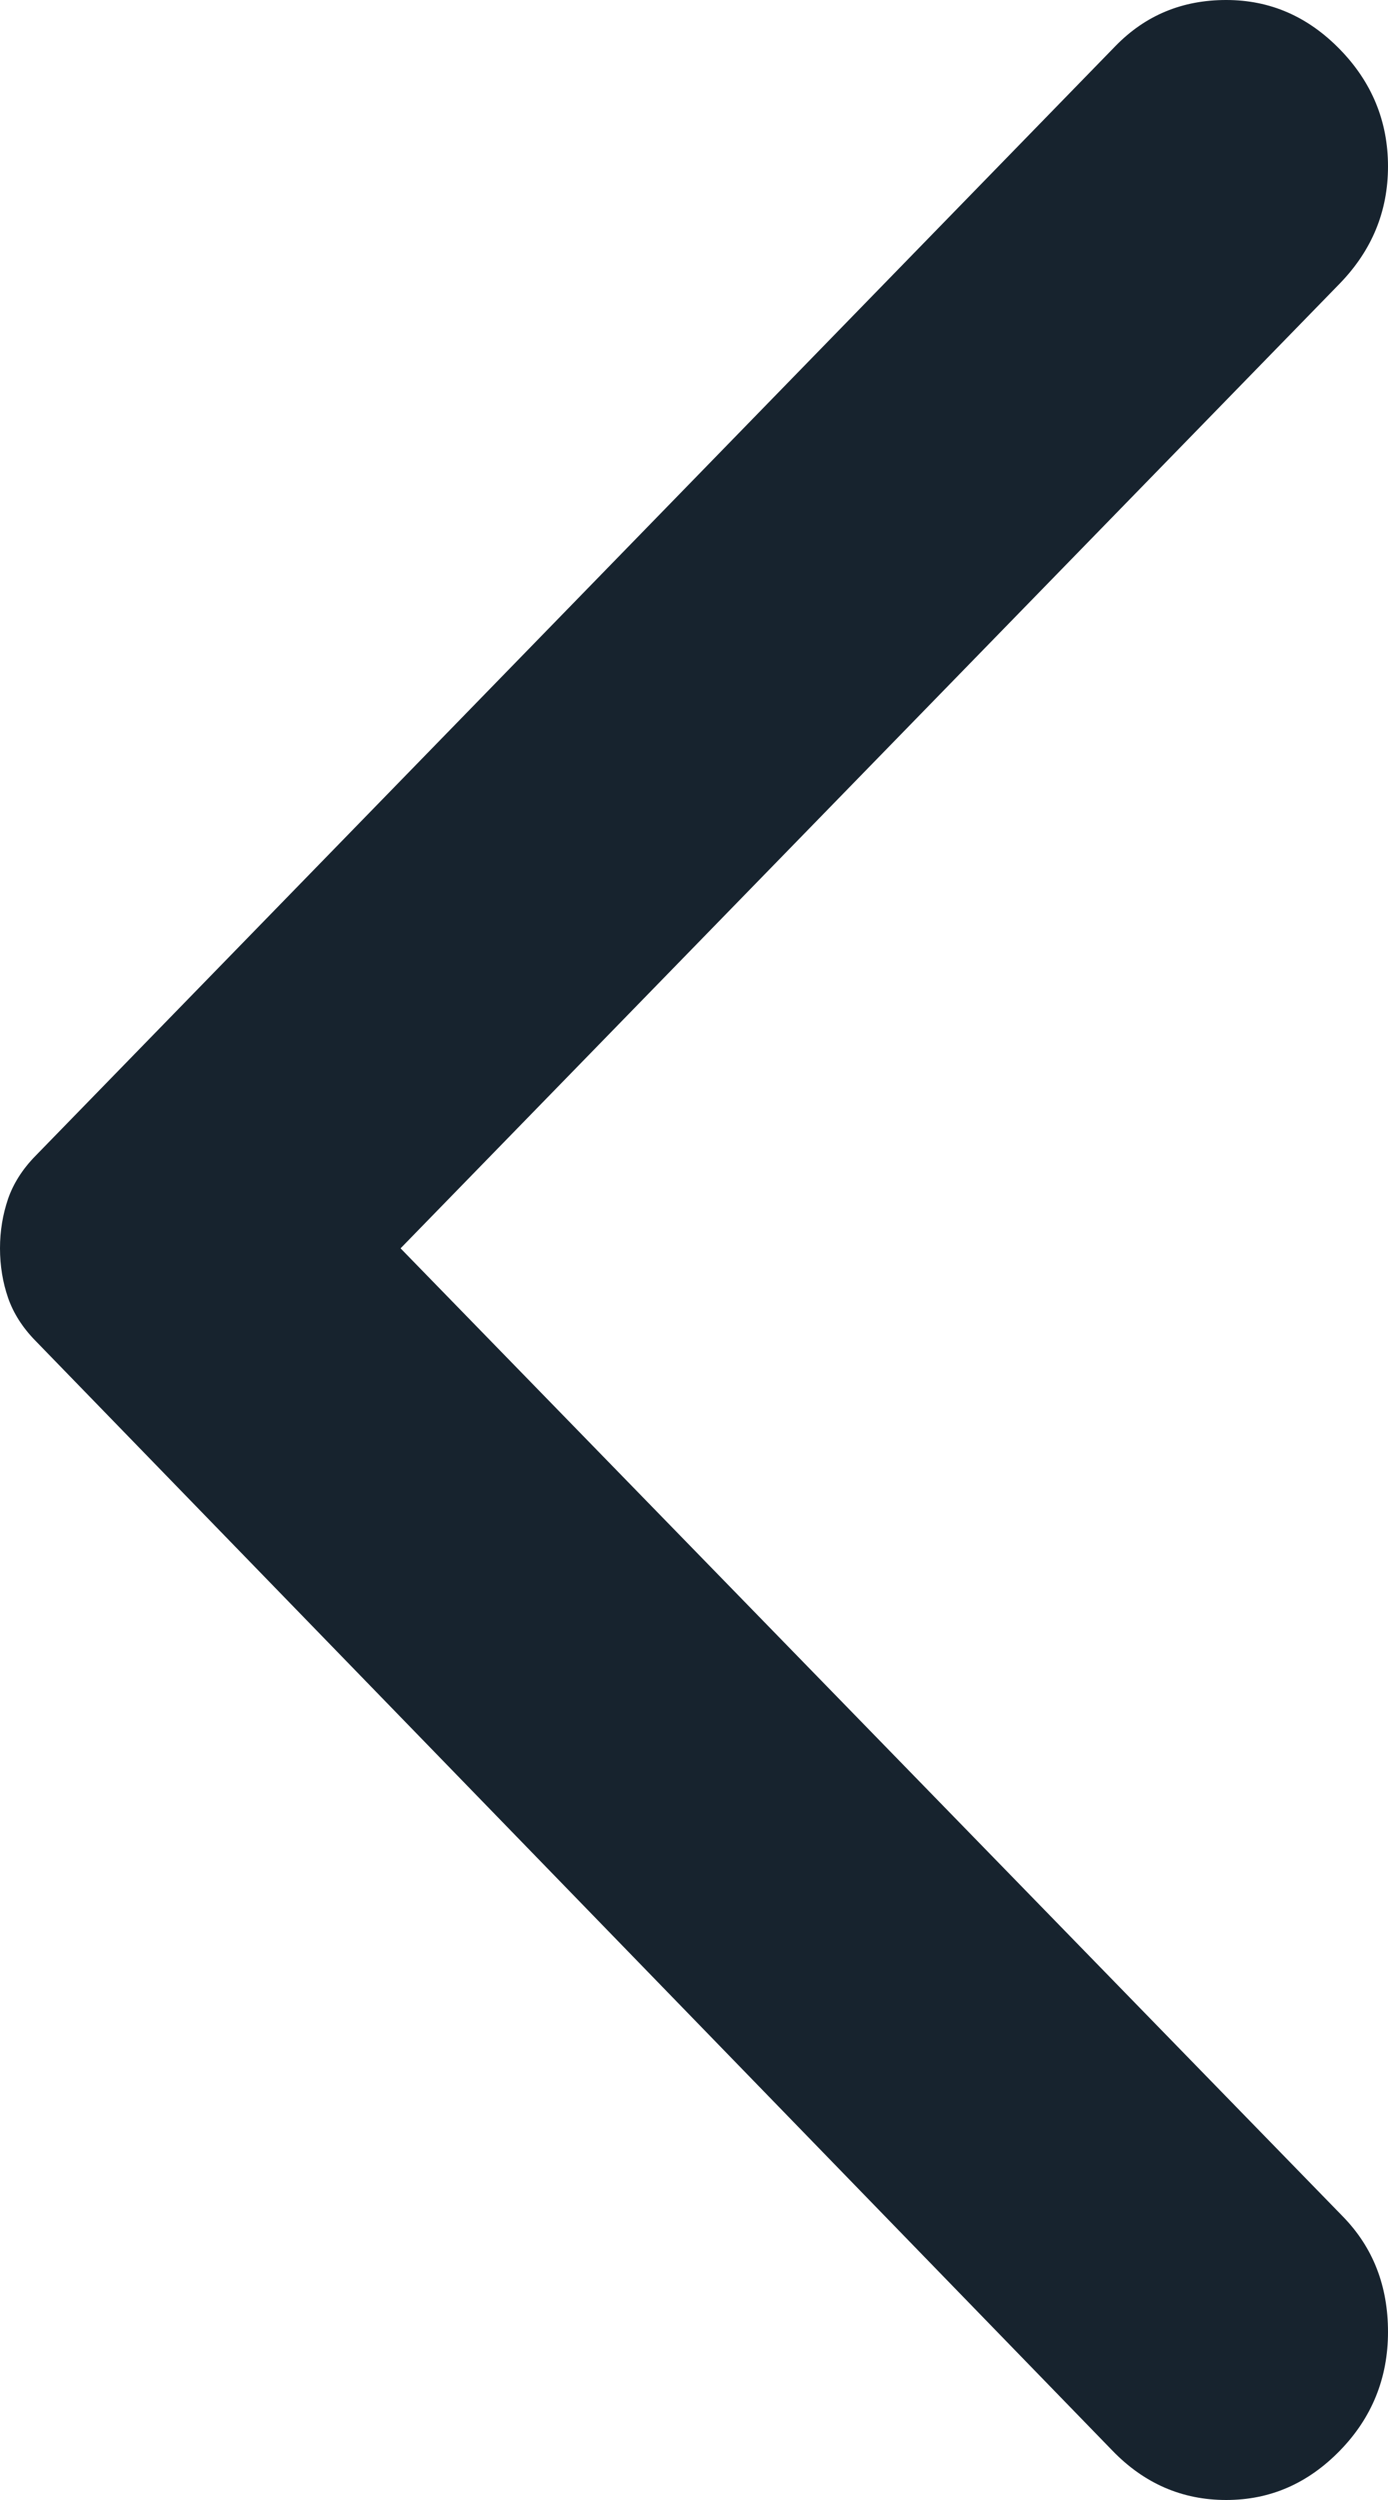 <svg width="5" height="9" viewBox="0 0 5 9" fill="none" xmlns="http://www.w3.org/2000/svg">
<path d="M4.827 0.178C4.942 0.296 5 0.437 5 0.599C5 0.761 4.942 0.901 4.827 1.02L1.443 4.494L4.838 7.98C4.946 8.091 5 8.229 5 8.395C5 8.561 4.942 8.704 4.827 8.822C4.711 8.941 4.575 9 4.417 9C4.259 9 4.122 8.941 4.007 8.822L0.127 4.826C0.081 4.779 0.048 4.727 0.029 4.672C0.01 4.617 3.42989e-07 4.557 3.47872e-07 4.494C3.52754e-07 4.431 0.01 4.372 0.029 4.316C0.048 4.261 0.081 4.209 0.127 4.162L4.018 0.166C4.126 0.055 4.259 -7.33586e-08 4.417 -5.77511e-08C4.575 -4.2113e-08 4.711 0.059 4.827 0.178Z" fill="#17232E"/>
</svg>
